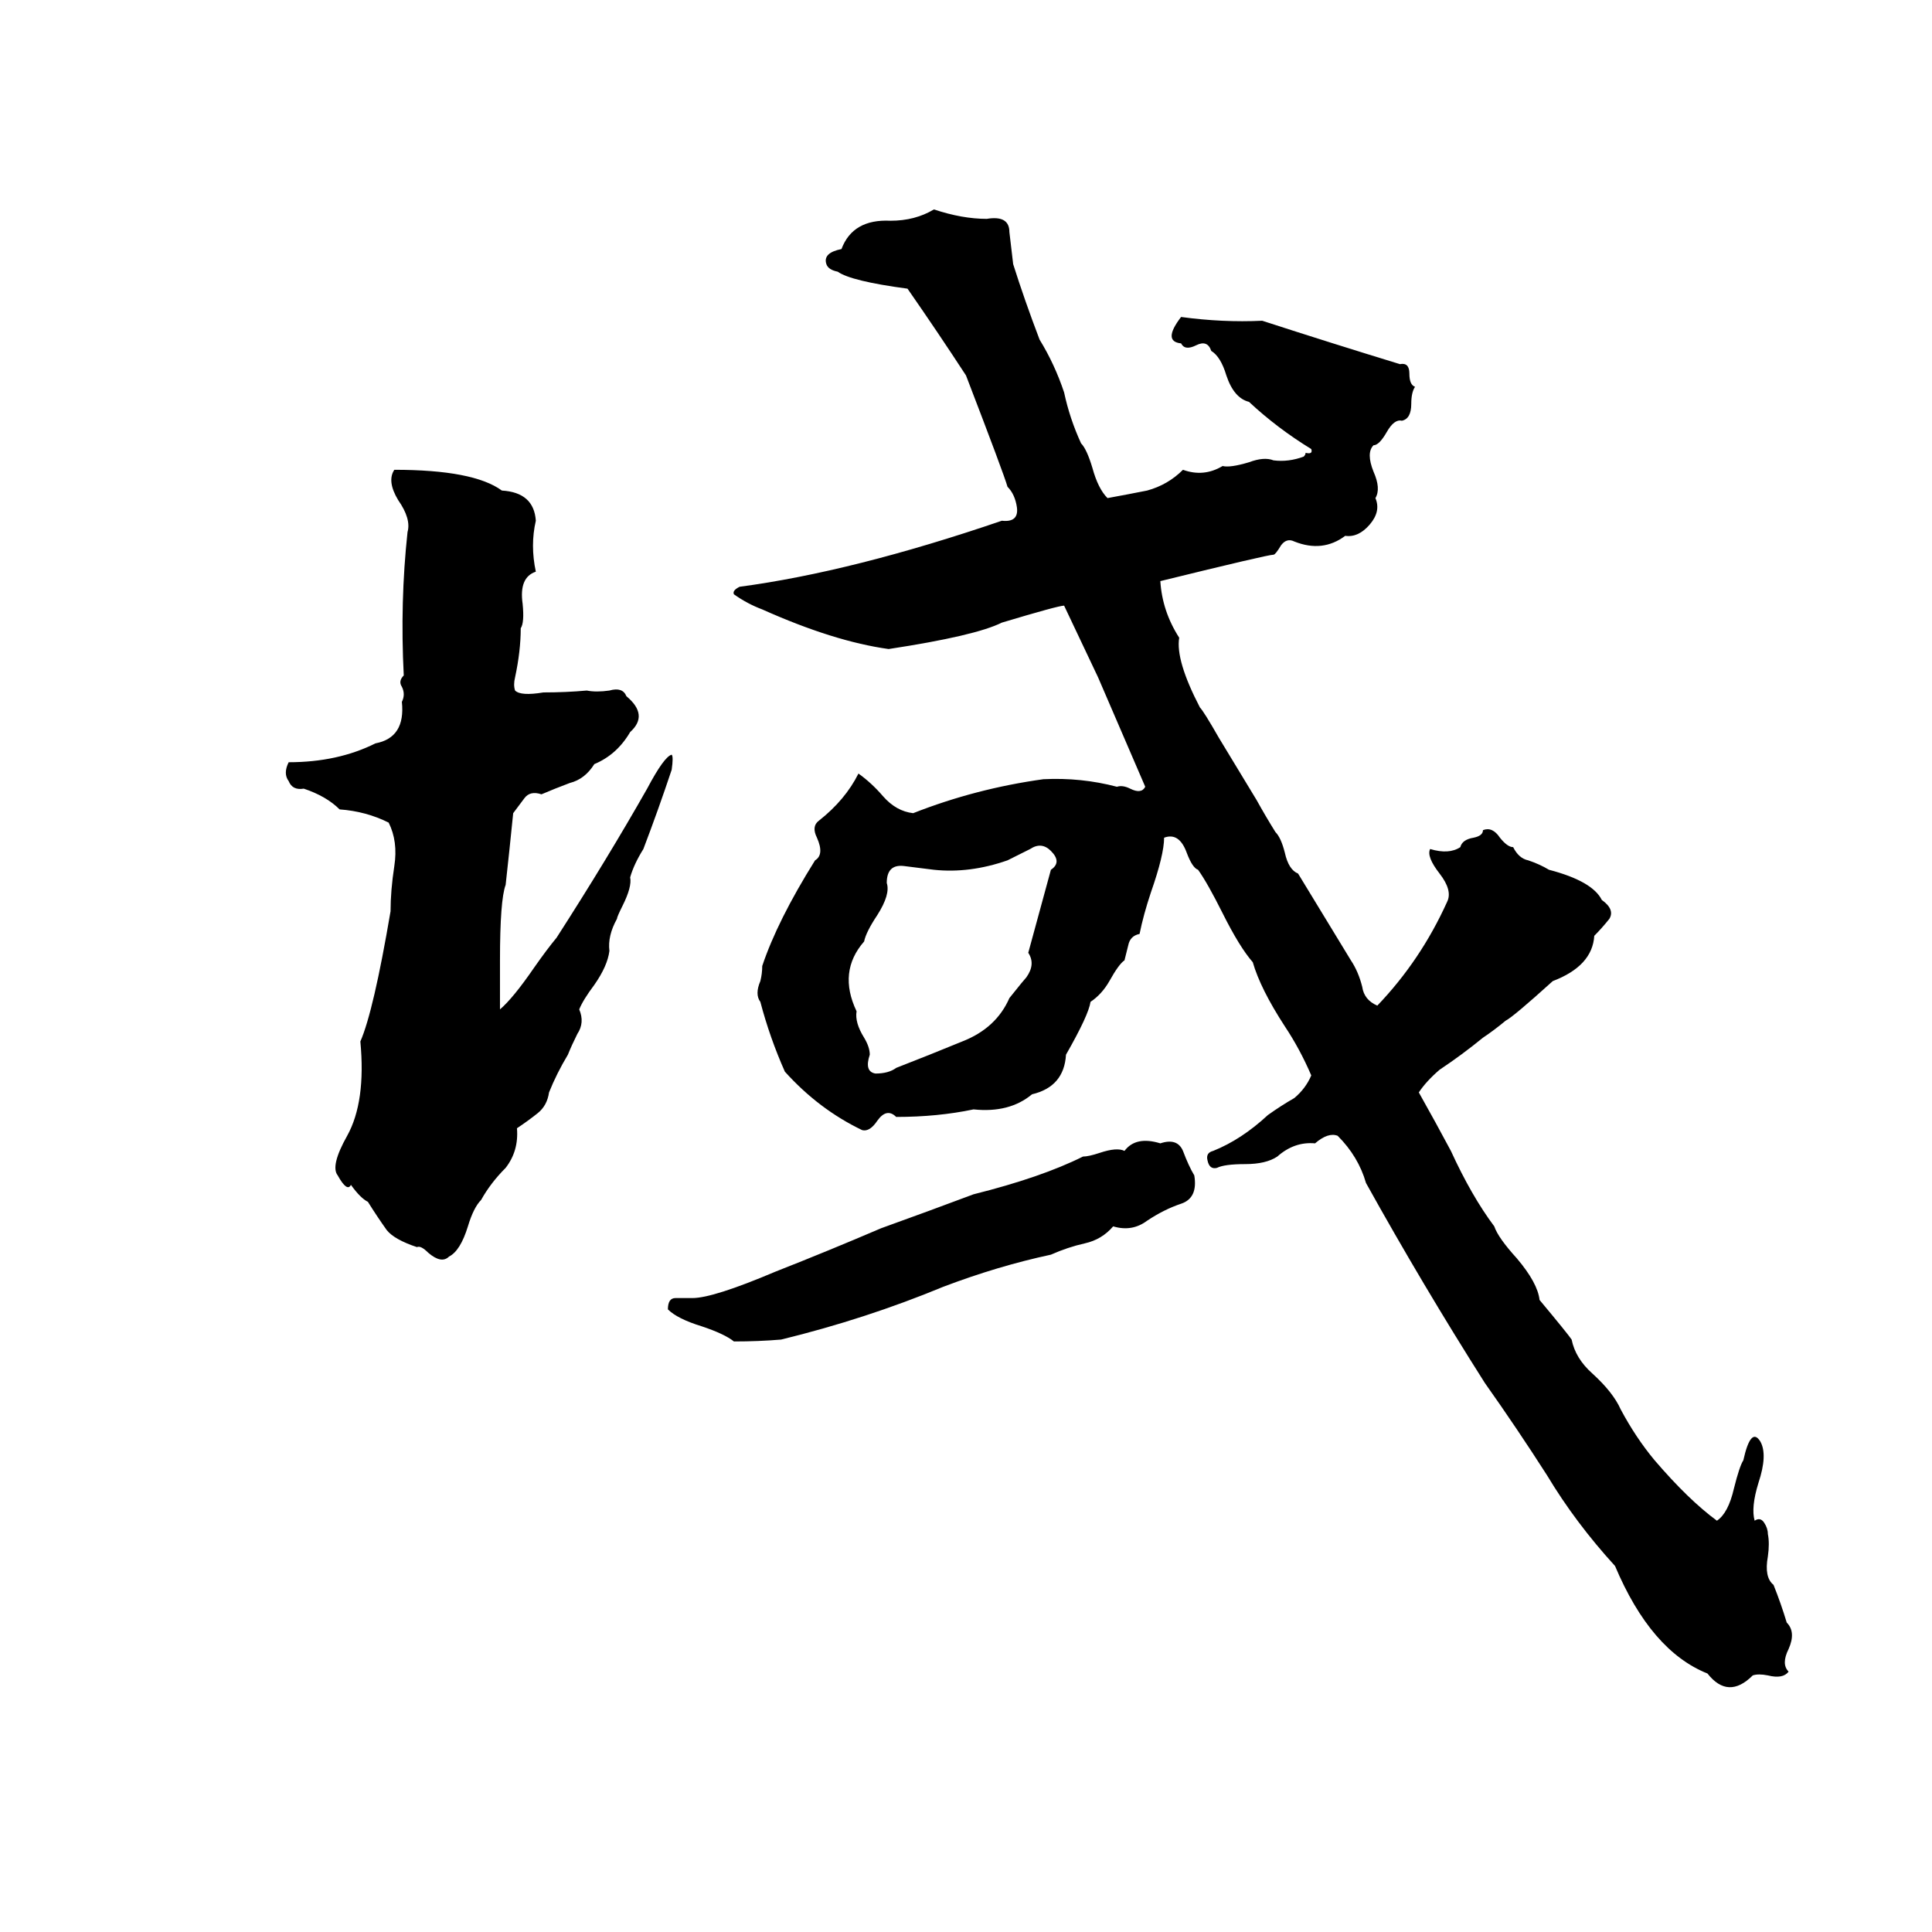<svg xmlns="http://www.w3.org/2000/svg" viewBox="0 -800 1024 1024">
	<path fill="#000000" d="M643 -190Q658 -196 672 -209Q679 -214 686 -218Q692 -223 695 -230Q689 -244 681 -256Q668 -276 664 -290Q657 -298 648 -316Q640 -332 635 -339Q632 -340 629 -348Q625 -359 617 -356Q617 -347 610 -327Q606 -315 604 -305Q599 -304 598 -299Q597 -295 596 -291Q593 -289 588 -280Q584 -273 578 -269Q577 -262 565 -241Q564 -224 547 -220Q535 -210 516 -212Q497 -208 475 -208Q470 -213 465 -206Q461 -200 457 -201Q434 -212 416 -232Q408 -250 403 -269Q400 -273 403 -280Q404 -284 404 -288Q412 -312 432 -344Q437 -347 433 -356Q430 -362 434 -365Q448 -376 455 -390Q462 -385 468 -378Q475 -370 484 -369Q517 -382 553 -387Q573 -388 592 -383Q595 -384 599 -382Q605 -379 607 -383L582 -441Q573 -460 564 -479Q561 -479 531 -470Q517 -463 471 -456Q442 -460 404 -477Q396 -480 389 -485Q388 -487 392 -489Q452 -497 531 -524Q540 -523 539 -531Q538 -538 534 -542Q532 -549 512 -601Q497 -624 481 -647Q451 -651 444 -656Q439 -657 438 -660Q436 -666 446 -668Q452 -684 472 -683Q485 -683 495 -689Q510 -684 523 -684Q535 -686 535 -677Q536 -668 537 -660Q543 -641 551 -620Q559 -607 564 -592Q567 -578 573 -565Q576 -562 579 -552Q582 -541 587 -536Q598 -538 608 -540Q619 -543 627 -551Q638 -547 648 -553Q652 -552 662 -555Q670 -558 675 -556Q683 -555 691 -558Q692 -559 692 -560Q696 -559 695 -562Q677 -573 662 -587Q654 -589 650 -601Q647 -611 642 -614Q640 -620 634 -617Q628 -614 626 -618Q616 -619 626 -632Q648 -629 669 -630Q706 -618 742 -607Q747 -608 747 -602Q747 -596 750 -595Q748 -592 748 -586Q748 -578 743 -577Q739 -578 735 -571Q731 -564 728 -564Q724 -560 728 -550Q732 -541 729 -536Q732 -529 726 -522Q720 -515 713 -516Q701 -507 686 -513Q682 -515 679 -511Q676 -506 675 -506Q672 -506 615 -492Q616 -476 625 -462Q623 -450 636 -425Q638 -423 646 -409L666 -376Q671 -367 676 -359Q679 -356 681 -348Q683 -339 688 -337Q702 -314 716 -291Q720 -285 722 -277Q723 -270 730 -267Q753 -291 767 -322Q770 -328 763 -337Q756 -346 758 -350Q768 -347 774 -351Q775 -355 781 -356Q786 -357 786 -360Q791 -362 795 -356Q799 -351 802 -351Q805 -345 810 -344Q816 -342 821 -339Q844 -333 849 -323Q856 -318 853 -313Q849 -308 845 -304Q844 -288 823 -280Q802 -261 798 -259Q792 -254 786 -250Q775 -241 763 -233Q756 -227 752 -221Q761 -205 769 -190Q780 -166 792 -150Q794 -144 804 -133Q815 -120 816 -111Q831 -93 833 -90Q835 -80 844 -72Q855 -62 859 -53Q867 -38 877 -26Q895 -5 910 6Q916 2 919 -11Q922 -23 924 -26Q928 -44 933 -36Q937 -29 932 -14Q928 -1 930 6Q933 4 935 7Q937 10 937 13Q938 18 937 25Q935 36 940 40Q944 50 947 60Q952 65 948 74Q944 82 948 86Q945 90 937 88Q932 87 929 88Q916 101 905 87Q875 75 856 30Q835 7 820 -18Q804 -43 787 -67Q754 -119 724 -173Q720 -187 709 -198Q704 -200 697 -194Q686 -195 677 -187Q671 -183 660 -183Q649 -183 645 -181Q641 -180 640 -185Q639 -189 643 -190ZM311 -434Q316 -433 323 -434Q330 -436 332 -431Q344 -421 334 -412Q327 -400 315 -395Q310 -387 302 -385Q294 -382 287 -379Q281 -381 278 -377Q275 -373 272 -369Q270 -349 268 -331Q265 -323 265 -291Q265 -278 265 -265Q272 -271 283 -287Q290 -297 295 -303Q322 -345 343 -382Q352 -399 356 -400Q357 -399 356 -392Q349 -371 341 -350Q336 -342 334 -335Q335 -330 330 -320Q327 -314 327 -313Q322 -304 323 -296Q322 -288 315 -278Q309 -270 307 -265Q310 -258 306 -252Q303 -246 301 -241Q295 -231 291 -221Q290 -214 285 -210Q280 -206 274 -202Q275 -190 268 -181Q260 -173 255 -164Q251 -160 248 -150Q244 -137 238 -134Q234 -130 227 -136Q223 -140 221 -139Q209 -143 205 -148Q200 -155 195 -163Q191 -165 186 -172Q184 -168 179 -177Q175 -182 184 -198Q194 -216 191 -248Q198 -264 207 -317Q207 -328 209 -341Q211 -354 206 -364Q194 -370 180 -371Q173 -378 161 -382Q155 -381 153 -386Q150 -390 153 -396Q179 -396 199 -406Q215 -409 213 -428Q215 -432 213 -436Q211 -439 214 -442Q212 -481 216 -518Q218 -525 211 -535Q205 -545 209 -551Q251 -551 266 -540Q283 -539 284 -524Q281 -511 284 -497Q275 -494 277 -480Q278 -470 276 -467Q276 -455 273 -441Q272 -437 273 -434Q276 -431 288 -433Q300 -433 311 -434ZM546 -350L534 -344Q514 -337 495 -339Q487 -340 479 -341Q470 -342 470 -332Q472 -326 465 -315Q459 -306 458 -301Q444 -285 454 -264Q453 -258 458 -250Q461 -245 461 -241Q458 -232 464 -231Q471 -231 475 -234Q493 -241 510 -248Q528 -255 535 -271Q543 -281 544 -282Q549 -289 545 -295Q551 -317 557 -339Q563 -343 557 -349Q552 -354 546 -350ZM633 -177Q635 -165 626 -162Q617 -159 608 -153Q600 -147 590 -150Q584 -143 575 -141Q566 -139 557 -135Q529 -129 500 -118Q459 -101 414 -90Q402 -89 389 -89Q384 -93 372 -97Q359 -101 354 -106Q354 -112 358 -112Q362 -112 367 -112Q378 -112 411 -126Q439 -137 467 -149Q492 -158 516 -167Q552 -176 574 -187Q577 -187 583 -189Q592 -192 596 -190Q602 -198 615 -194Q624 -197 627 -190Q630 -182 633 -177Z"/>
</svg>